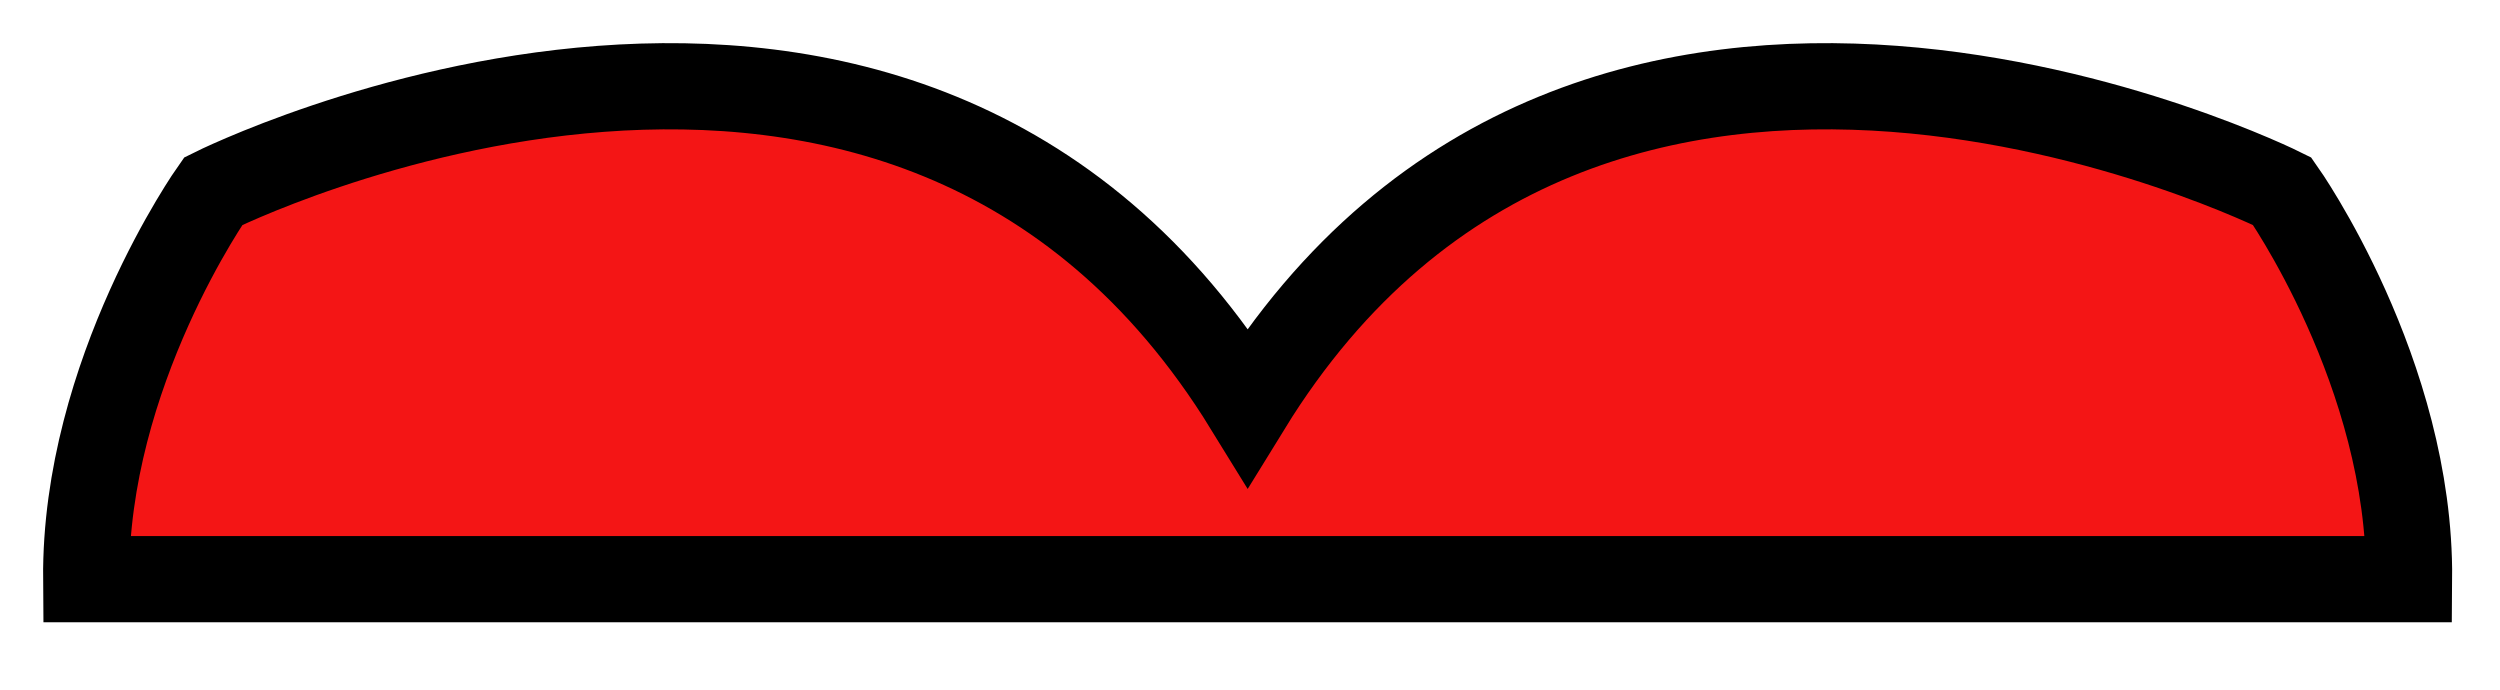 <svg width="29" height="8" viewBox="0 0 29 8" fill="none" xmlns="http://www.w3.org/2000/svg">
<path d="M14.473 4.718C10.473 -1.782 2.473 2.218 2.473 2.218C2.473 2.218 0.981 4.328 1 6.718H27.945C27.965 4.328 26.473 2.218 26.473 2.218C26.473 2.218 18.473 -1.782 14.473 4.718Z" fill="#F41515" stroke="black"/>
</svg>
